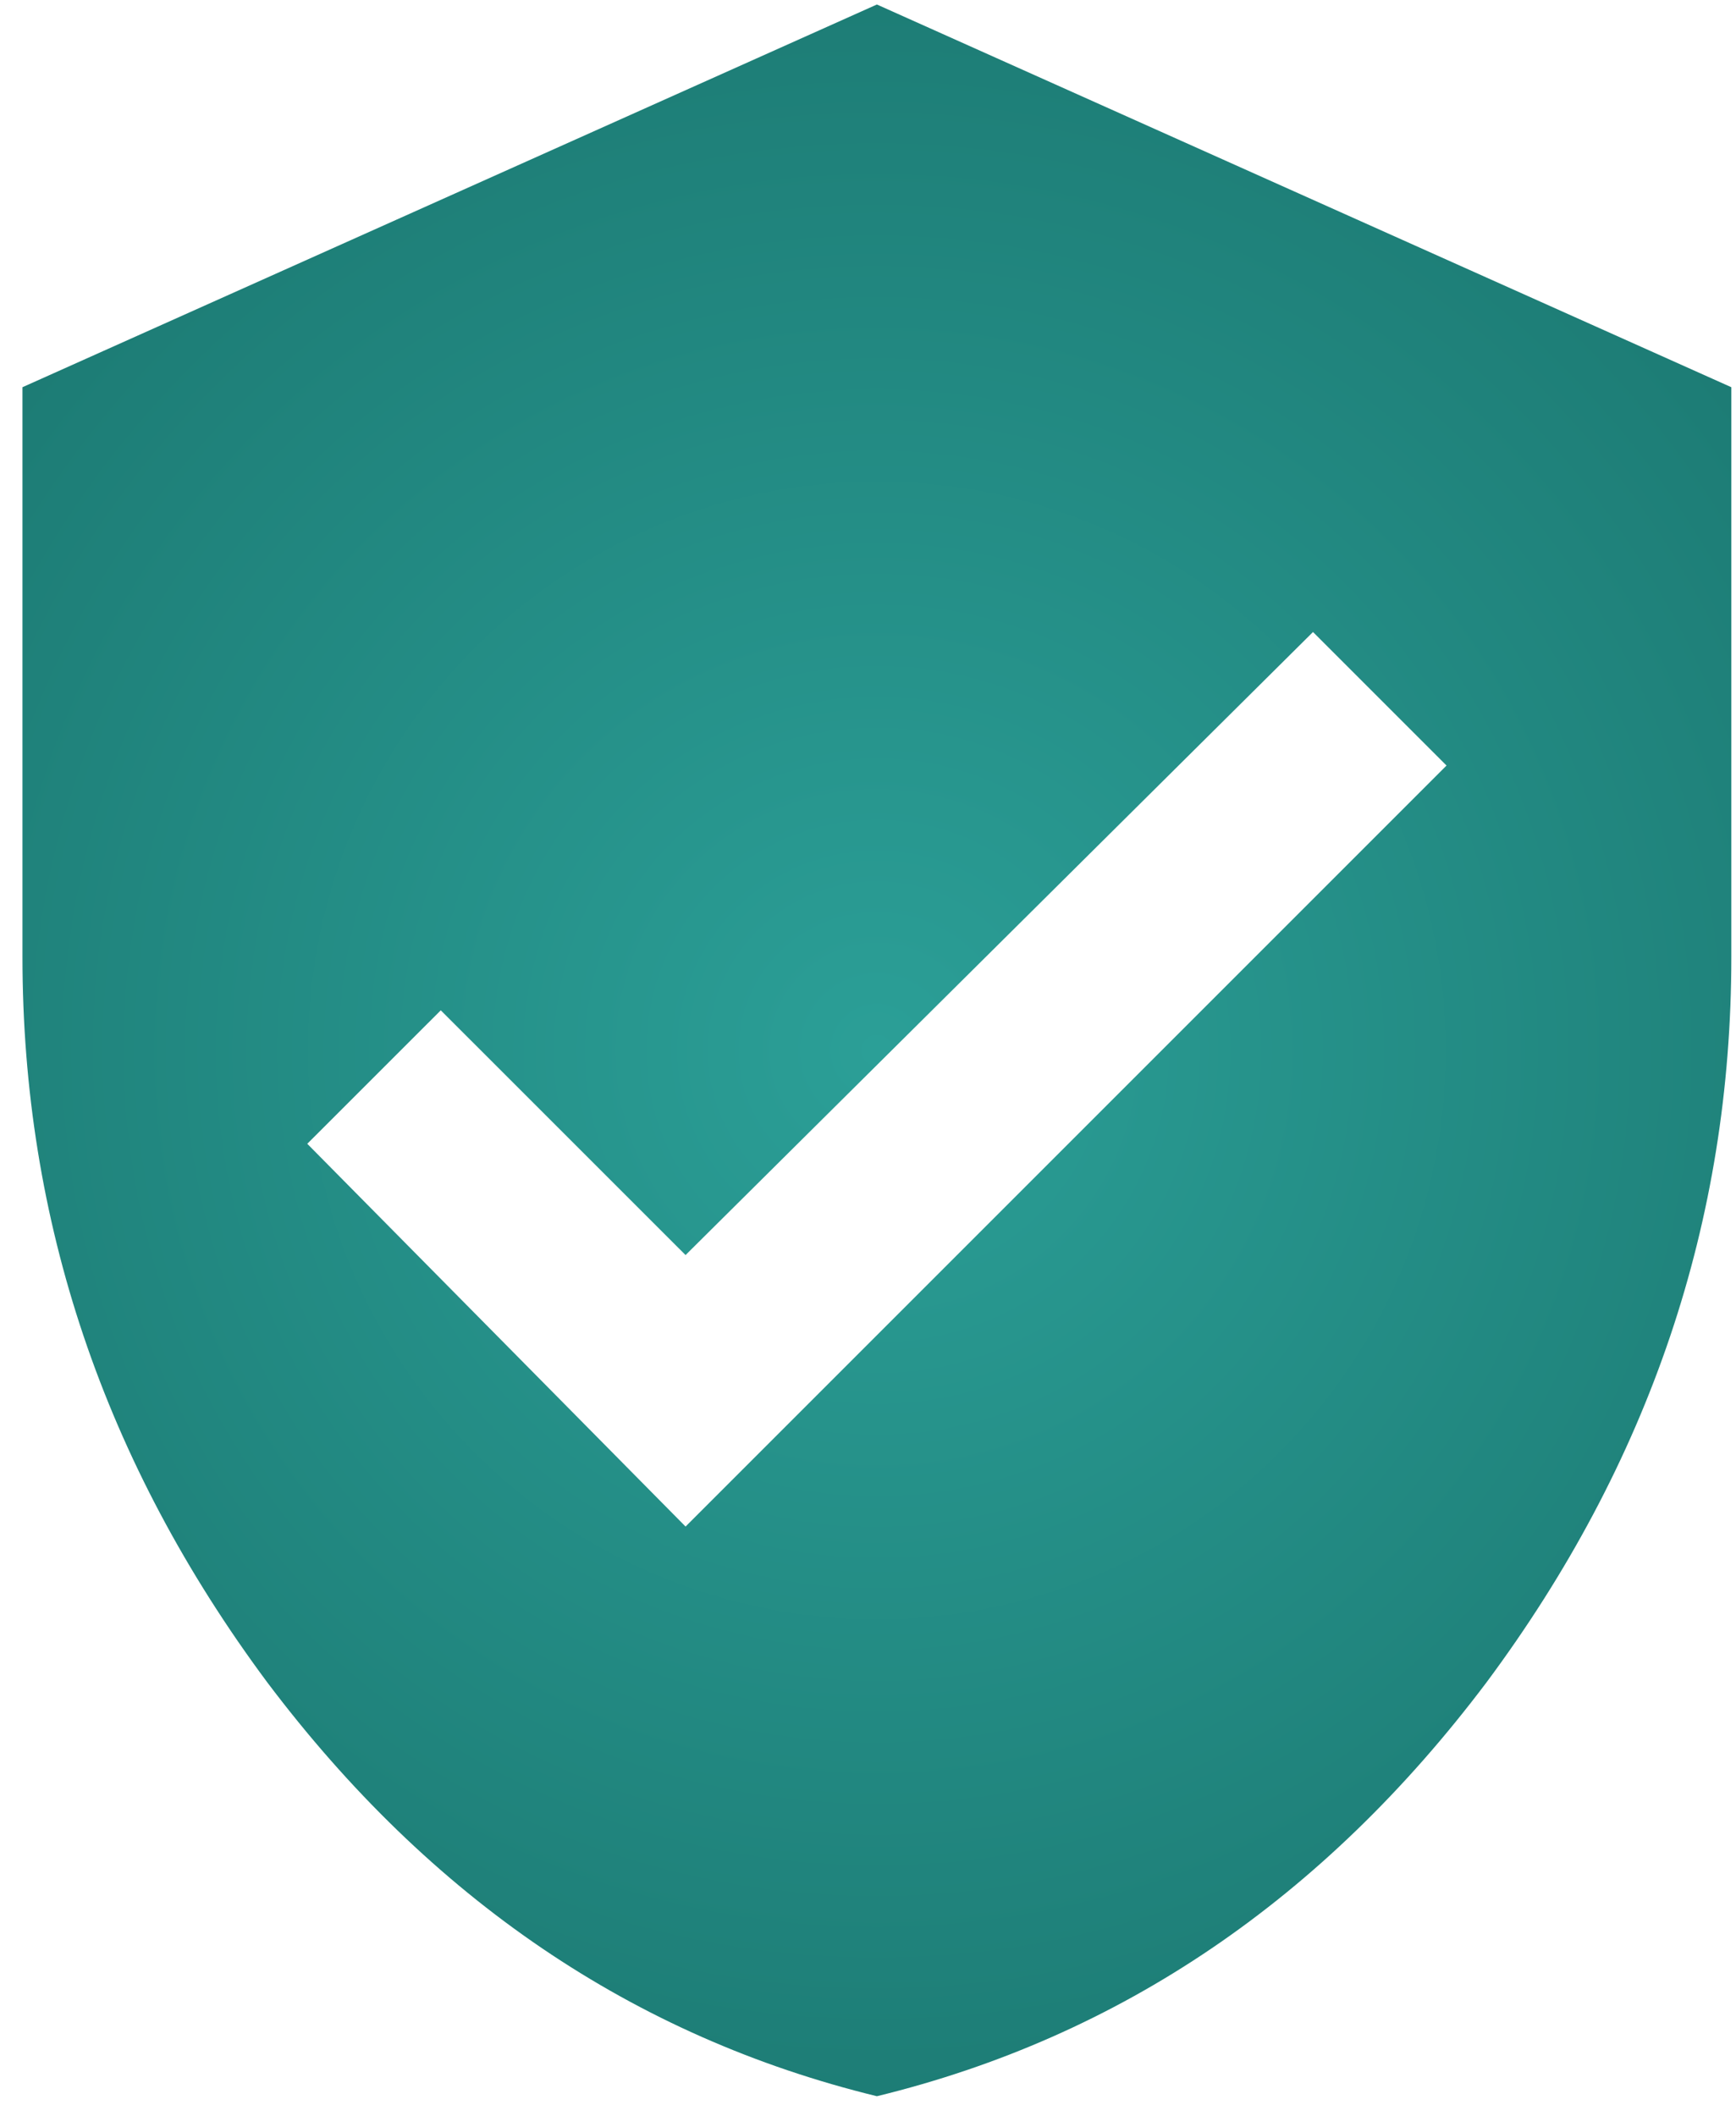 <svg width="32" height="39" viewBox="0 0 32 39" fill="none" xmlns="http://www.w3.org/2000/svg">
<path d="M12.637 28.137L26.664 14.11L24.203 11.649L12.637 23.133L8.125 18.622L5.664 21.082L12.637 28.137ZM16.164 0.083L31.914 7.137V17.637C31.914 22.504 30.41 26.961 27.402 31.008C24.395 35.001 20.648 37.544 16.164 38.637C11.68 37.544 7.934 35.001 4.926 31.008C1.918 26.961 0.414 22.504 0.414 17.637V7.137L16.164 0.083Z" fill="url(#paint0_radial_1_515)"/>
<defs>
<radialGradient id="paint0_radial_1_515" cx="0" cy="0" r="1" gradientUnits="userSpaceOnUse" gradientTransform="translate(16.164 19.36) rotate(90) scale(21 21.164)">
<stop stop-color="#2B9F97"/>
<stop offset="1" stop-color="#1C7A73"/>
</radialGradient>
</defs>
</svg>
